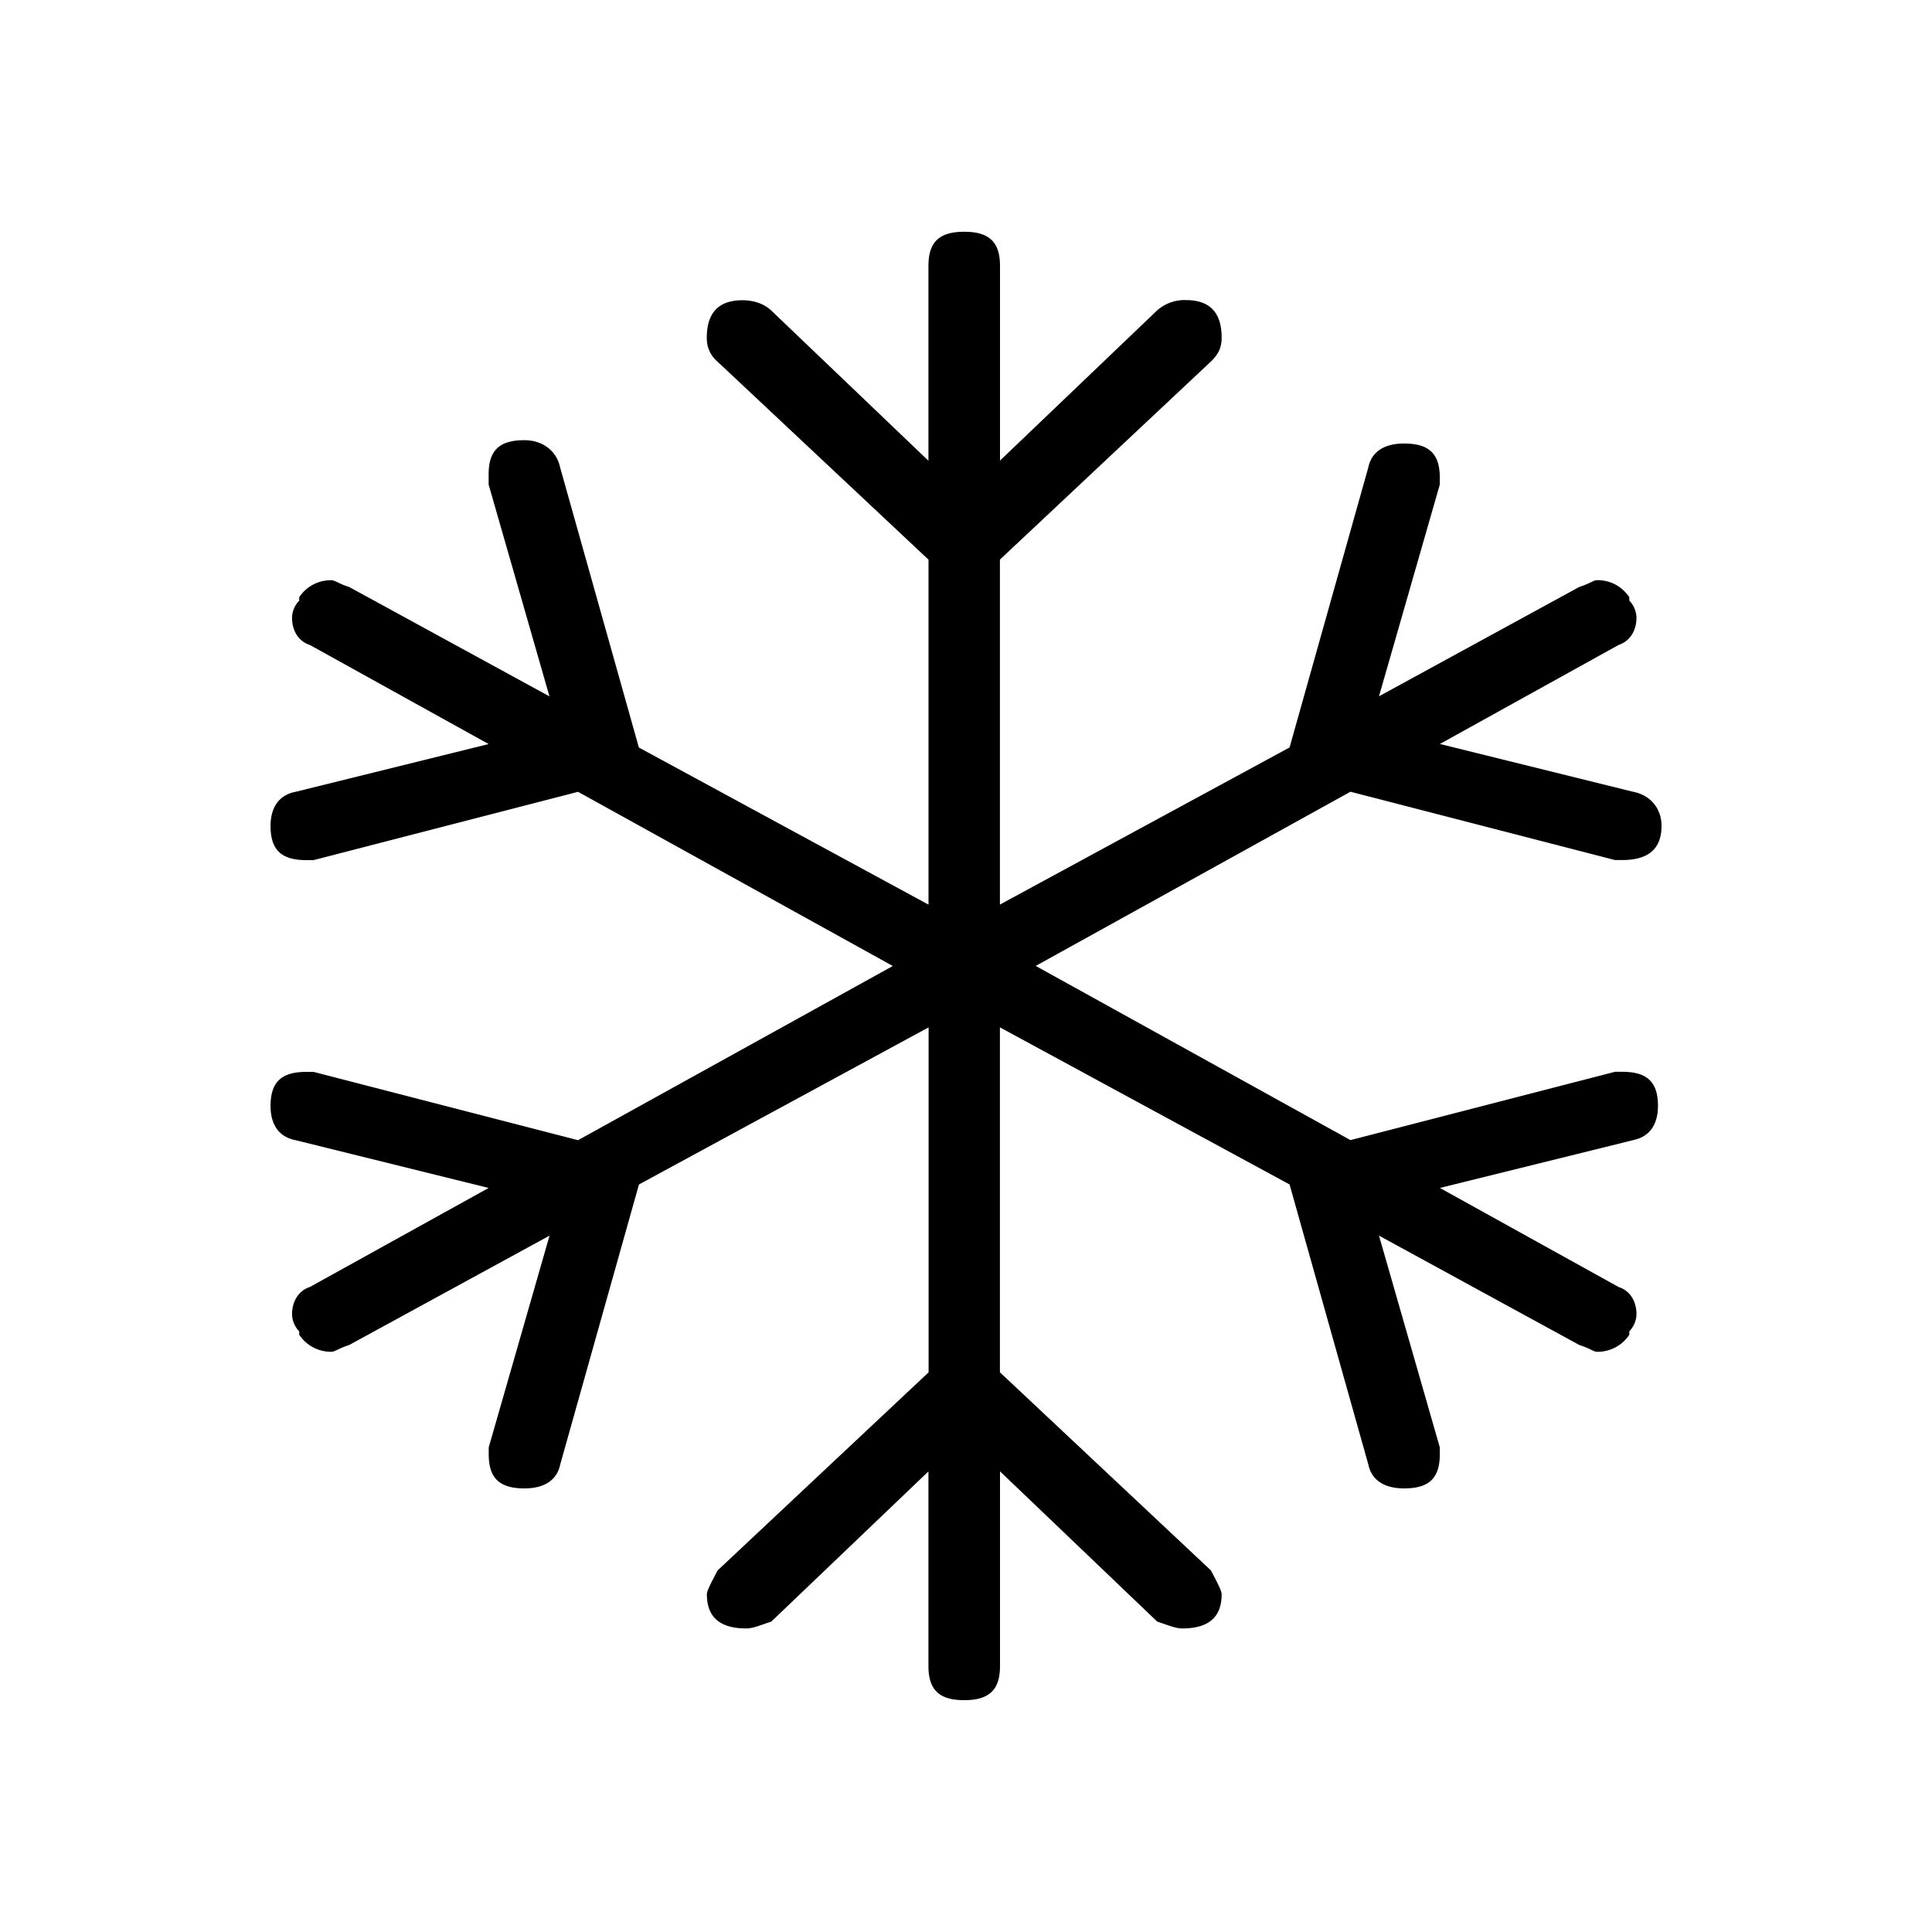 <svg xmlns="http://www.w3.org/2000/svg" viewBox="0 0 25 25"><path d="m21.13 14.754-2.498.618 2.313 1.282c.14.044.231.176.231.353a.326.326 0 0 1-.093.22v.045a.49.49 0 0 1-.416.22c-.046 0-.093-.044-.231-.088l-2.592-1.415.787 2.74v.089c0 .31-.139.442-.463.442-.23 0-.416-.089-.462-.31l-1.019-3.623-3.748-2.033v4.464l2.73 2.563c.093.177.139.265.139.31 0 .309-.185.441-.509.441-.093 0-.185-.044-.324-.088l-2.035-1.945v2.52c0 .308-.14.441-.463.441-.324 0-.463-.133-.463-.442V19.04L9.98 20.984c-.14.044-.231.088-.324.088-.324 0-.509-.132-.509-.442 0-.044.046-.132.139-.309l2.73-2.563v-4.464l-3.748 2.033-1.019 3.624c-.046.22-.23.309-.462.309-.324 0-.463-.133-.463-.442v-.089l.787-2.74-2.592 1.415c-.139.044-.185.088-.23.088a.494.494 0 0 1-.417-.22v-.044a.33.33 0 0 1-.093-.22c0-.178.093-.31.23-.354l2.314-1.282-2.498-.618c-.231-.044-.324-.221-.324-.442 0-.31.139-.442.463-.442h.093l3.423.884 4.073-2.254-4.073-2.254-3.423.884h-.093c-.324 0-.463-.132-.463-.442 0-.22.093-.398.324-.442l2.498-.618L4.01 8.346c-.14-.044-.231-.176-.231-.353a.32.32 0 0 1 .093-.22v-.045a.49.49 0 0 1 .416-.22c.046 0 .093.044.231.088L7.11 9.011l-.787-2.74v-.133c0-.31.139-.442.463-.442.23 0 .416.133.462.353l1.019 3.624 3.748 2.033V7.242L9.285 4.68a.392.392 0 0 1-.139-.31c0-.309.139-.485.463-.485.139 0 .277.044.37.132l2.035 1.945V3.44c0-.308.14-.441.463-.441.324 0 .463.133.463.442V5.96l2.035-1.945a.538.538 0 0 1 .37-.132c.324 0 .463.176.463.486 0 .132-.046.22-.139.309l-2.73 2.563v4.464l3.748-2.033 1.019-3.624c.046-.22.23-.309.462-.309.324 0 .463.133.463.442v.089l-.787 2.74 2.592-1.415c.139-.044.185-.088.23-.088.186 0 .325.088.417.22v.044a.33.33 0 0 1 .093.22c0 .178-.093.31-.23.354l-2.314 1.282 2.498.618c.231.044.37.221.37.442 0 .31-.185.442-.509.442h-.093l-3.423-.884-4.073 2.254 4.073 2.254 3.423-.884h.093c.324 0 .463.132.463.442 0 .22-.093.398-.324.442Z"></path></svg>